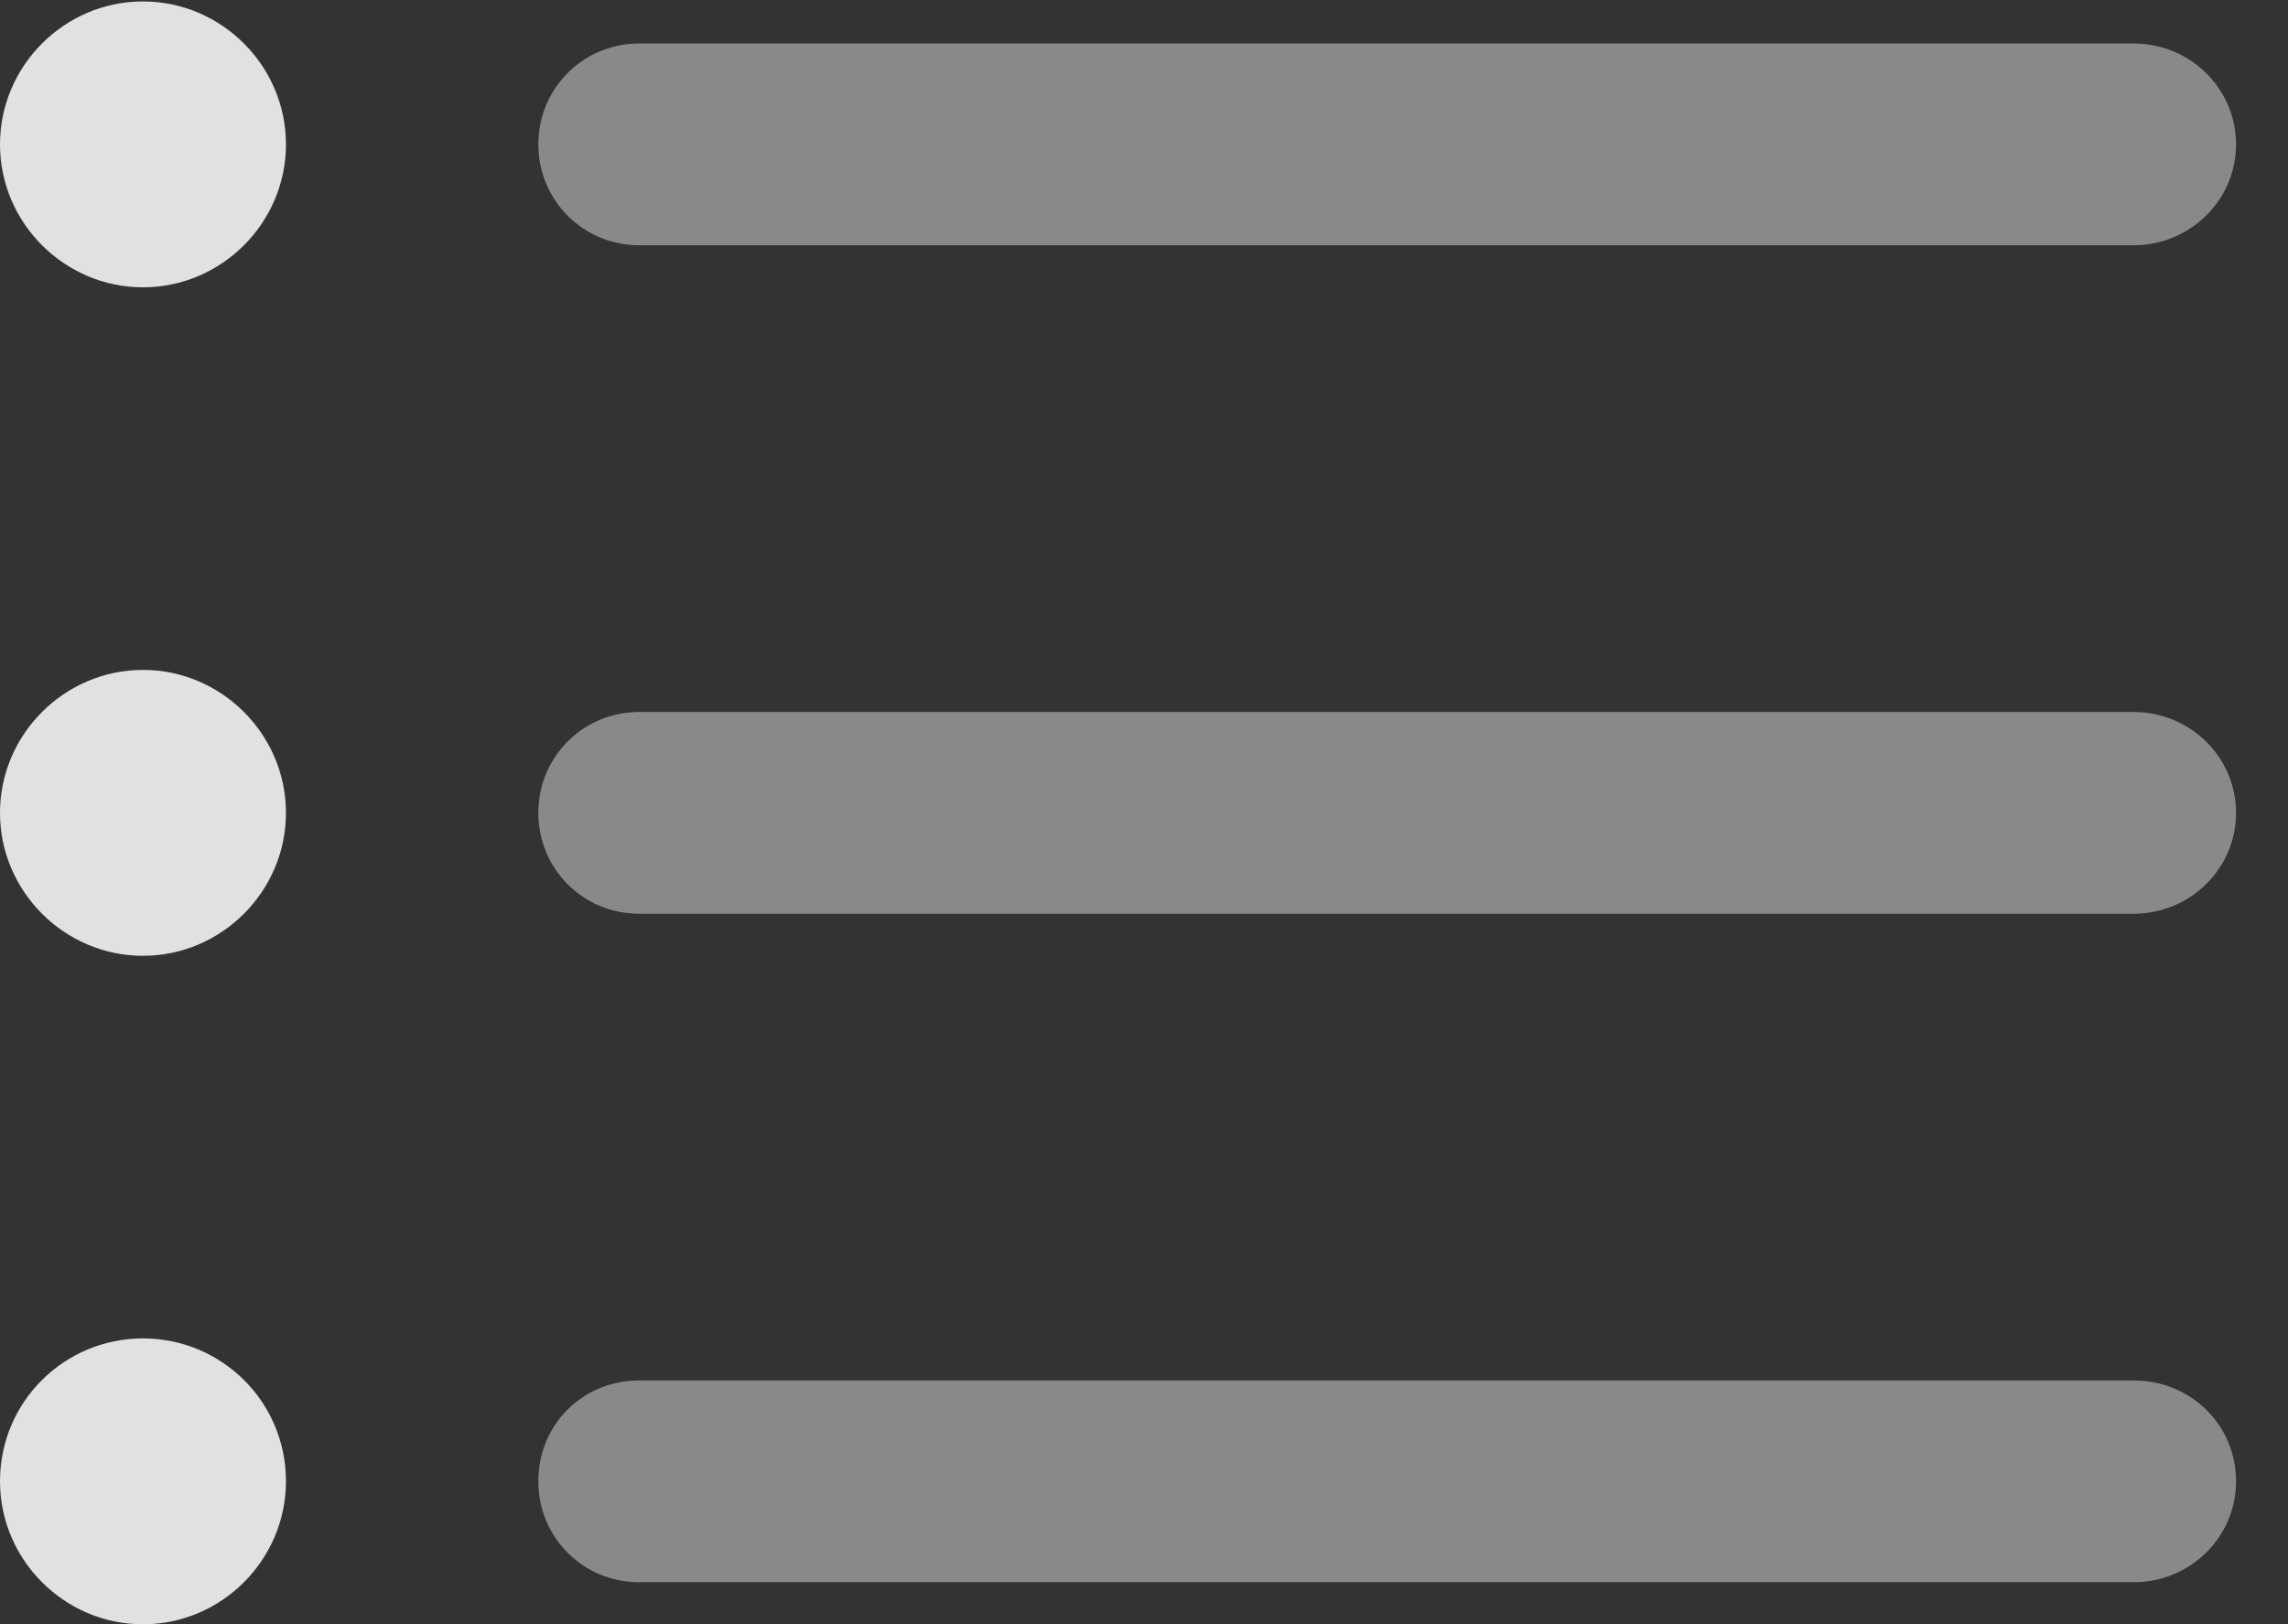 <?xml version="1.0" encoding="UTF-8"?>
<!--Generator: Apple Native CoreSVG 341-->
<!DOCTYPE svg
PUBLIC "-//W3C//DTD SVG 1.1//EN"
       "http://www.w3.org/Graphics/SVG/1.1/DTD/svg11.dtd">
<svg version="1.1" xmlns="http://www.w3.org/2000/svg" xmlns:xlink="http://www.w3.org/1999/xlink" viewBox="0 0 15.938 11.318">
 <rect x="0" y="0" width="15.938" height="11.318" fill="#333333" stroke="none"/>
 <g>
  <rect height="11.318" opacity="0" width="15.938" x="0" y="0"/>
  <path d="M4.453 11.025L14.863 11.025C15.254 11.025 15.576 10.713 15.576 10.322C15.576 9.922 15.254 9.619 14.863 9.619L4.453 9.619C4.062 9.619 3.75 9.922 3.75 10.322C3.75 10.713 4.062 11.025 4.453 11.025Z" fill="white" fill-opacity="0.425"/>
  <path d="M0.996 11.318C1.543 11.318 1.992 10.869 1.992 10.322C1.992 9.766 1.543 9.326 0.996 9.326C0.449 9.326 0 9.766 0 10.322C0 10.869 0.449 11.318 0.996 11.318Z" fill="white" fill-opacity="0.85"/>
  <path d="M4.453 6.367L14.863 6.367C15.254 6.367 15.576 6.055 15.576 5.664C15.576 5.273 15.254 4.961 14.863 4.961L4.453 4.961C4.062 4.961 3.75 5.273 3.75 5.664C3.75 6.055 4.062 6.367 4.453 6.367Z" fill="white" fill-opacity="0.425"/>
  <path d="M0.996 6.66C1.543 6.66 1.992 6.211 1.992 5.664C1.992 5.117 1.543 4.668 0.996 4.668C0.449 4.668 0 5.117 0 5.664C0 6.211 0.449 6.66 0.996 6.66Z" fill="white" fill-opacity="0.85"/>
  <path d="M4.453 1.709L14.863 1.709C15.254 1.709 15.576 1.396 15.576 1.006C15.576 0.615 15.254 0.303 14.863 0.303L4.453 0.303C4.062 0.303 3.75 0.615 3.75 1.006C3.75 1.396 4.062 1.709 4.453 1.709Z" fill="white" fill-opacity="0.425"/>
  <path d="M0.996 2.002C1.543 2.002 1.992 1.553 1.992 1.006C1.992 0.459 1.543 0.01 0.996 0.01C0.449 0.01 0 0.459 0 1.006C0 1.553 0.449 2.002 0.996 2.002Z" fill="white" fill-opacity="0.85"/>
 </g>
</svg>

